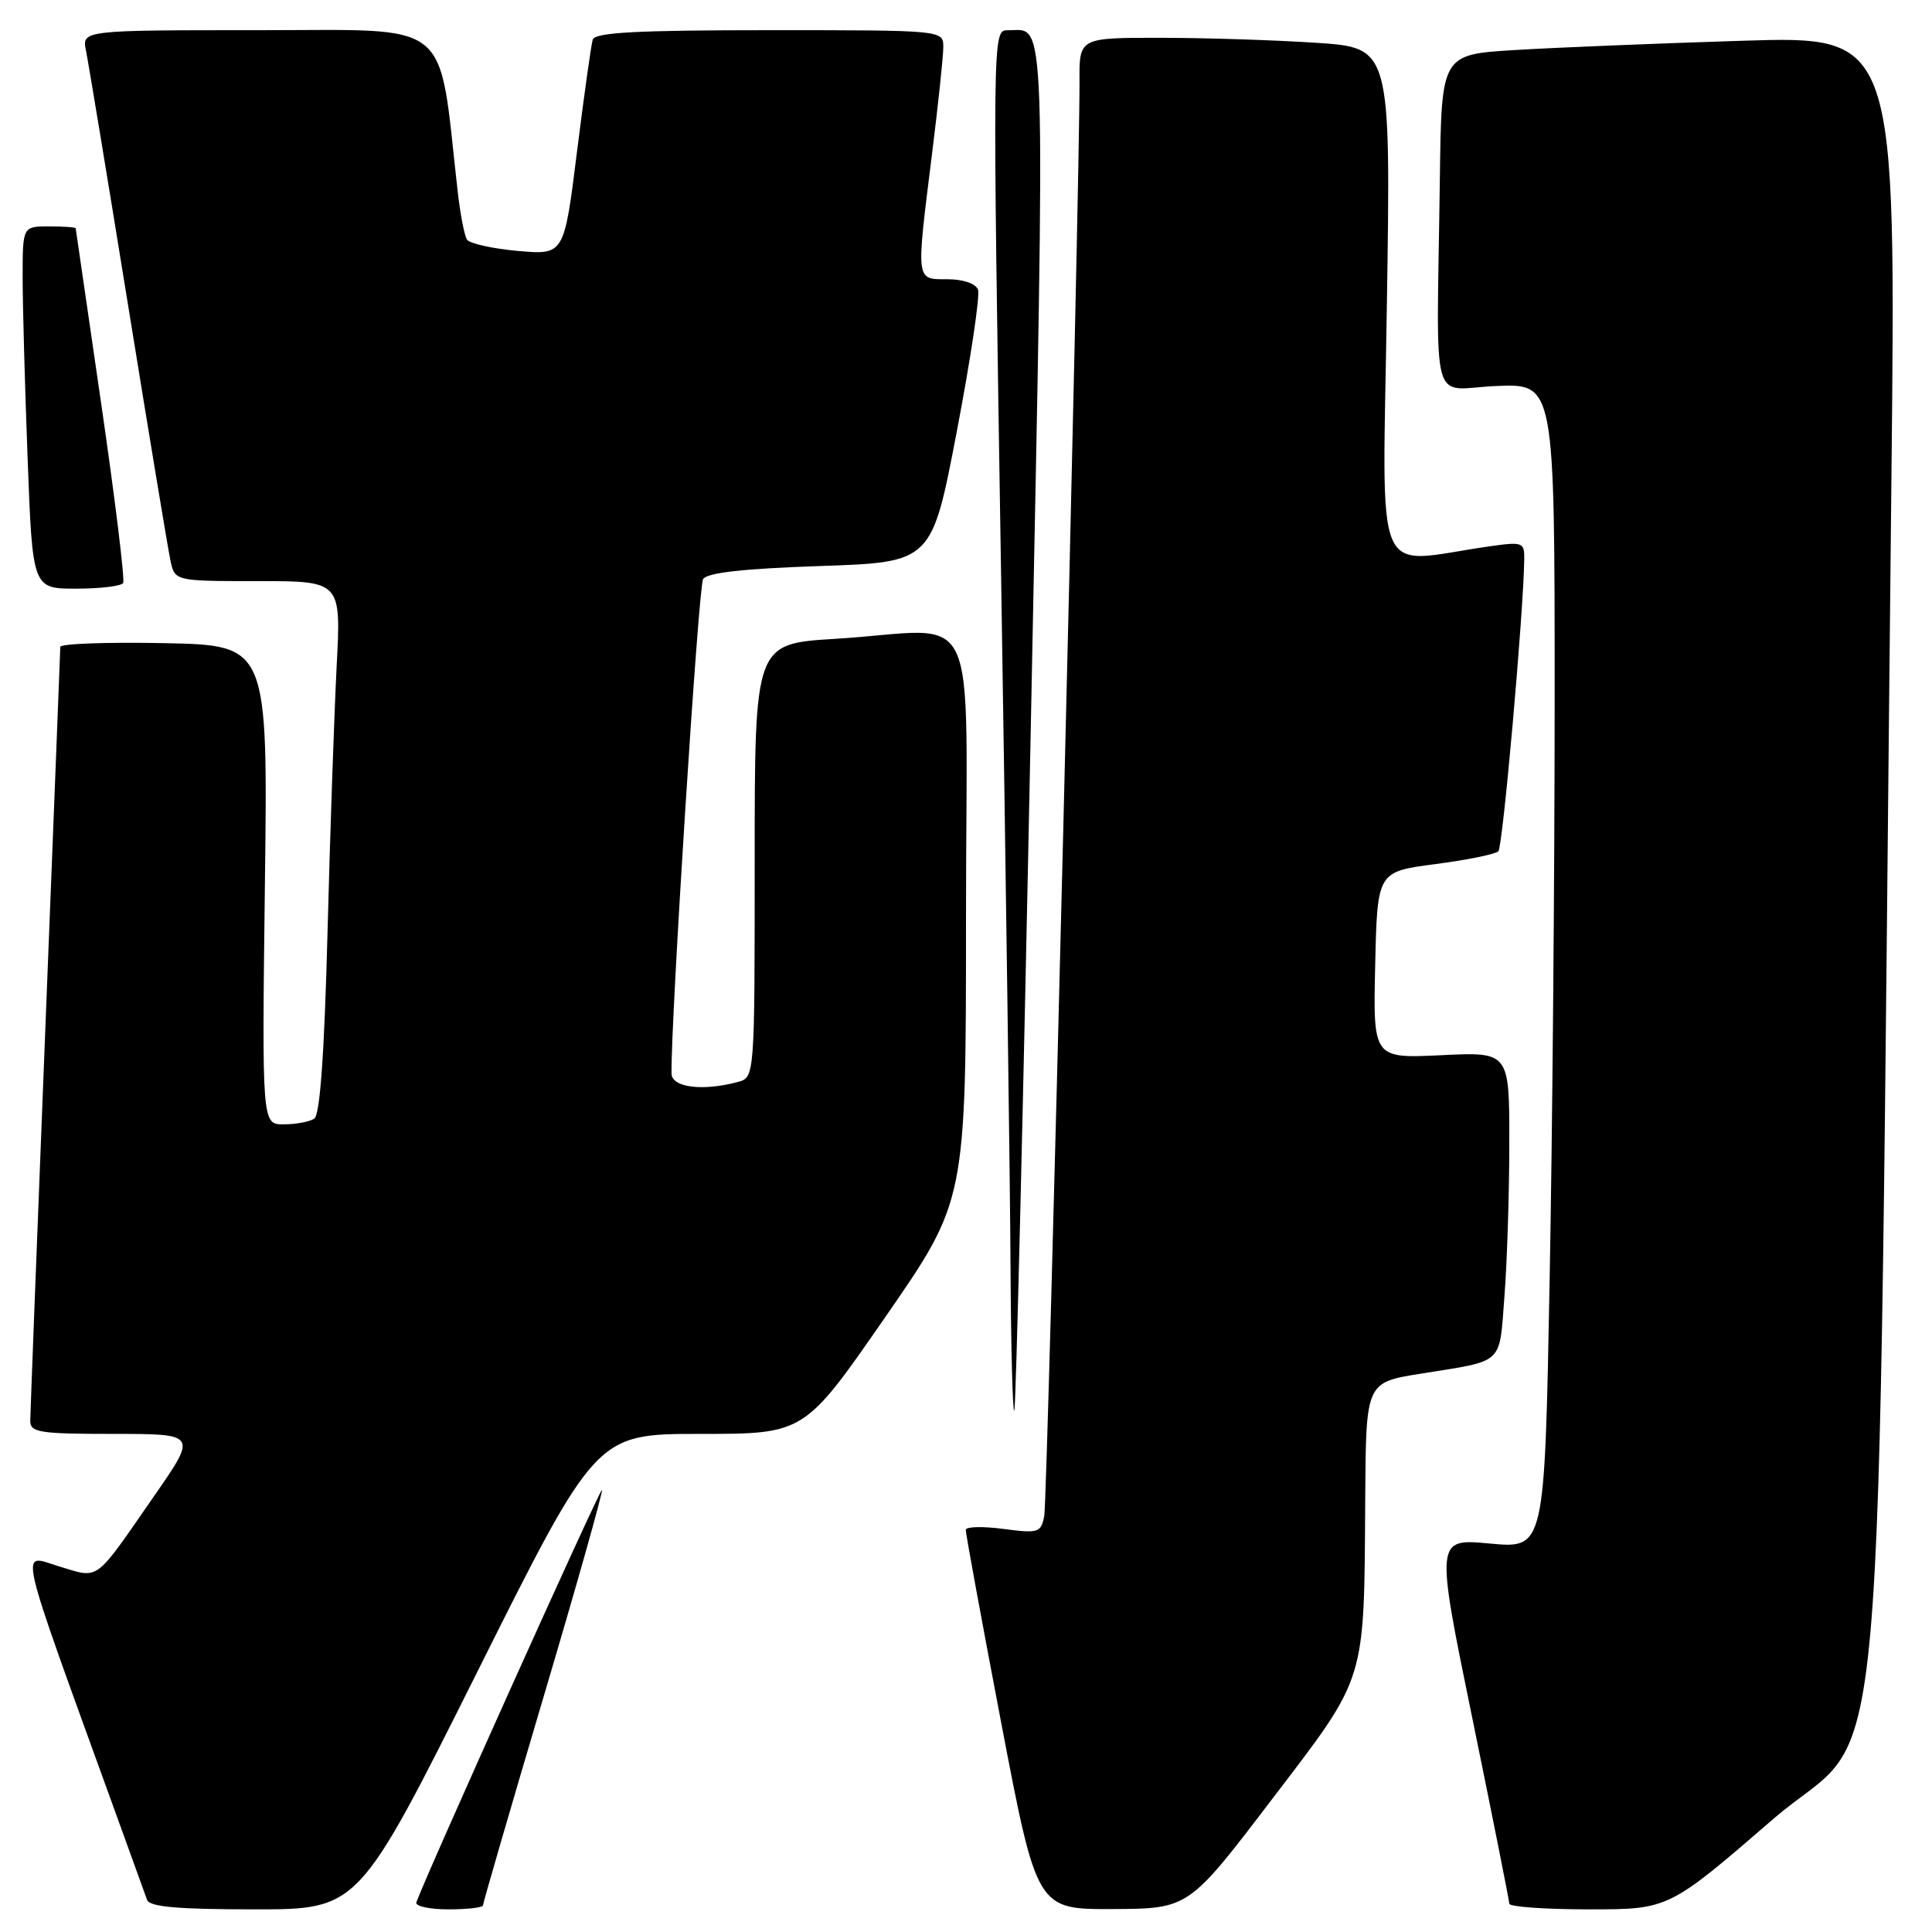<?xml version="1.0" encoding="UTF-8" standalone="no"?>
<!DOCTYPE svg PUBLIC "-//W3C//DTD SVG 1.1//EN" "http://www.w3.org/Graphics/SVG/1.1/DTD/svg11.dtd" >
<svg xmlns="http://www.w3.org/2000/svg" xmlns:xlink="http://www.w3.org/1999/xlink" version="1.1" viewBox="0 0 256 256">
 <g >
 <path fill="currentColor"
d=" M 63.26 221.50 C 79.00 190.00 79.00 190.00 92.79 190.00 C 106.59 190.00 106.59 190.00 117.29 174.54 C 128.00 159.09 128.00 159.09 128.00 121.54 C 128.00 78.48 130.34 83.45 110.66 84.65 C 100.00 85.30 100.00 85.30 100.00 114.04 C 100.00 142.77 100.00 142.77 97.75 143.37 C 93.09 144.62 89.00 144.10 88.98 142.25 C 88.88 135.23 92.55 77.73 93.16 76.74 C 93.69 75.88 98.47 75.35 108.70 75.00 C 123.47 74.50 123.47 74.50 126.79 57.12 C 128.62 47.56 129.88 39.12 129.59 38.37 C 129.28 37.57 127.60 37.00 125.53 37.00 C 121.31 37.00 121.37 37.47 123.49 20.46 C 124.31 13.88 124.99 7.49 124.99 6.25 C 125.00 4.00 125.00 4.00 101.97 4.00 C 84.42 4.00 78.84 4.30 78.54 5.25 C 78.33 5.94 77.39 12.64 76.45 20.14 C 74.75 33.79 74.75 33.79 68.63 33.25 C 65.26 32.95 62.22 32.27 61.88 31.75 C 61.53 31.22 60.96 28.25 60.62 25.14 C 58.03 2.21 60.26 4.00 34.31 4.00 C 10.84 4.00 10.84 4.00 11.40 6.75 C 11.71 8.26 14.22 23.45 16.98 40.50 C 19.74 57.55 22.26 72.74 22.58 74.25 C 23.16 77.00 23.16 77.00 34.18 77.00 C 45.20 77.00 45.20 77.00 44.61 88.25 C 44.29 94.44 43.74 110.30 43.40 123.50 C 42.98 139.68 42.40 147.74 41.64 148.23 C 41.01 148.64 39.20 148.98 37.60 148.98 C 34.71 149.00 34.71 149.00 35.10 117.25 C 35.50 85.50 35.50 85.50 21.75 85.22 C 14.19 85.07 7.99 85.29 7.99 85.72 C 7.98 86.15 7.09 109.00 6.00 136.50 C 4.91 164.00 4.02 187.29 4.01 188.25 C 4.00 189.81 5.19 190.00 15.07 190.00 C 26.14 190.00 26.14 190.00 20.41 198.25 C 12.38 209.83 13.26 209.18 7.78 207.54 C 2.59 205.97 2.00 203.45 15.42 240.50 C 17.41 246.00 19.24 251.06 19.49 251.75 C 19.82 252.67 23.60 253.00 33.73 253.00 C 47.51 253.00 47.51 253.00 63.26 221.50 Z  M 64.00 252.46 C 64.00 252.17 67.61 239.73 72.03 224.83 C 76.45 209.93 79.93 197.59 79.76 197.43 C 79.52 197.19 56.55 248.23 55.17 252.07 C 54.98 252.58 56.90 253.00 59.42 253.00 C 61.94 253.00 64.00 252.76 64.00 252.46 Z  M 168.50 238.47 C 181.20 221.81 180.74 223.29 180.90 198.34 C 181.00 183.18 181.00 183.18 188.25 182.02 C 199.45 180.22 198.63 180.98 199.35 171.73 C 199.70 167.20 199.99 158.07 199.99 151.44 C 200.00 139.38 200.00 139.38 190.97 139.82 C 181.94 140.25 181.94 140.25 182.22 127.87 C 182.50 115.50 182.50 115.50 190.18 114.50 C 194.40 113.95 198.16 113.18 198.54 112.80 C 199.13 112.20 201.88 81.18 201.97 74.11 C 202.00 71.84 201.79 71.76 197.25 72.41 C 181.69 74.64 183.20 78.24 183.77 40.28 C 184.29 6.32 184.29 6.32 174.39 5.67 C 168.95 5.31 159.66 5.01 153.75 5.01 C 143.00 5.00 143.00 5.00 143.04 10.75 C 143.11 23.24 138.81 198.65 138.37 200.87 C 137.93 203.10 137.60 203.20 132.95 202.59 C 130.23 202.23 127.99 202.28 127.97 202.72 C 127.95 203.15 130.06 214.64 132.66 228.25 C 137.39 253.00 137.39 253.00 147.44 252.96 C 157.50 252.91 157.50 252.91 168.50 238.47 Z  M 234.94 241.05 C 250.40 227.68 248.67 247.31 250.62 63.63 C 251.24 4.76 251.24 4.76 230.87 5.40 C 219.67 5.75 206.11 6.30 200.75 6.63 C 191.00 7.22 191.00 7.22 190.79 23.61 C 190.37 55.16 189.38 51.52 198.25 51.15 C 206.00 50.82 206.00 50.82 206.00 92.66 C 206.00 115.67 205.70 150.41 205.33 169.85 C 204.67 205.20 204.67 205.20 197.44 204.53 C 190.20 203.85 190.20 203.85 195.09 227.67 C 197.78 240.78 199.98 251.84 199.99 252.25 C 200.00 252.66 204.75 253.00 210.56 253.00 C 221.12 253.00 221.12 253.00 234.94 241.05 Z  M 136.59 96.18 C 138.52 -1.23 138.70 4.06 133.50 4.01 C 131.51 4.00 131.50 4.28 132.65 76.25 C 133.28 115.99 133.85 157.24 133.90 167.92 C 133.96 178.60 134.18 187.15 134.40 186.92 C 134.62 186.69 135.60 145.85 136.59 96.18 Z  M 16.32 77.25 C 16.56 76.84 15.25 66.15 13.41 53.50 C 11.57 40.85 10.05 30.39 10.03 30.25 C 10.01 30.11 8.43 30.00 6.50 30.00 C 3.00 30.00 3.00 30.00 3.00 36.75 C 3.00 40.46 3.30 51.26 3.66 60.75 C 4.31 78.00 4.31 78.00 10.10 78.00 C 13.28 78.00 16.08 77.66 16.32 77.25 Z "/>
</g>
</svg>